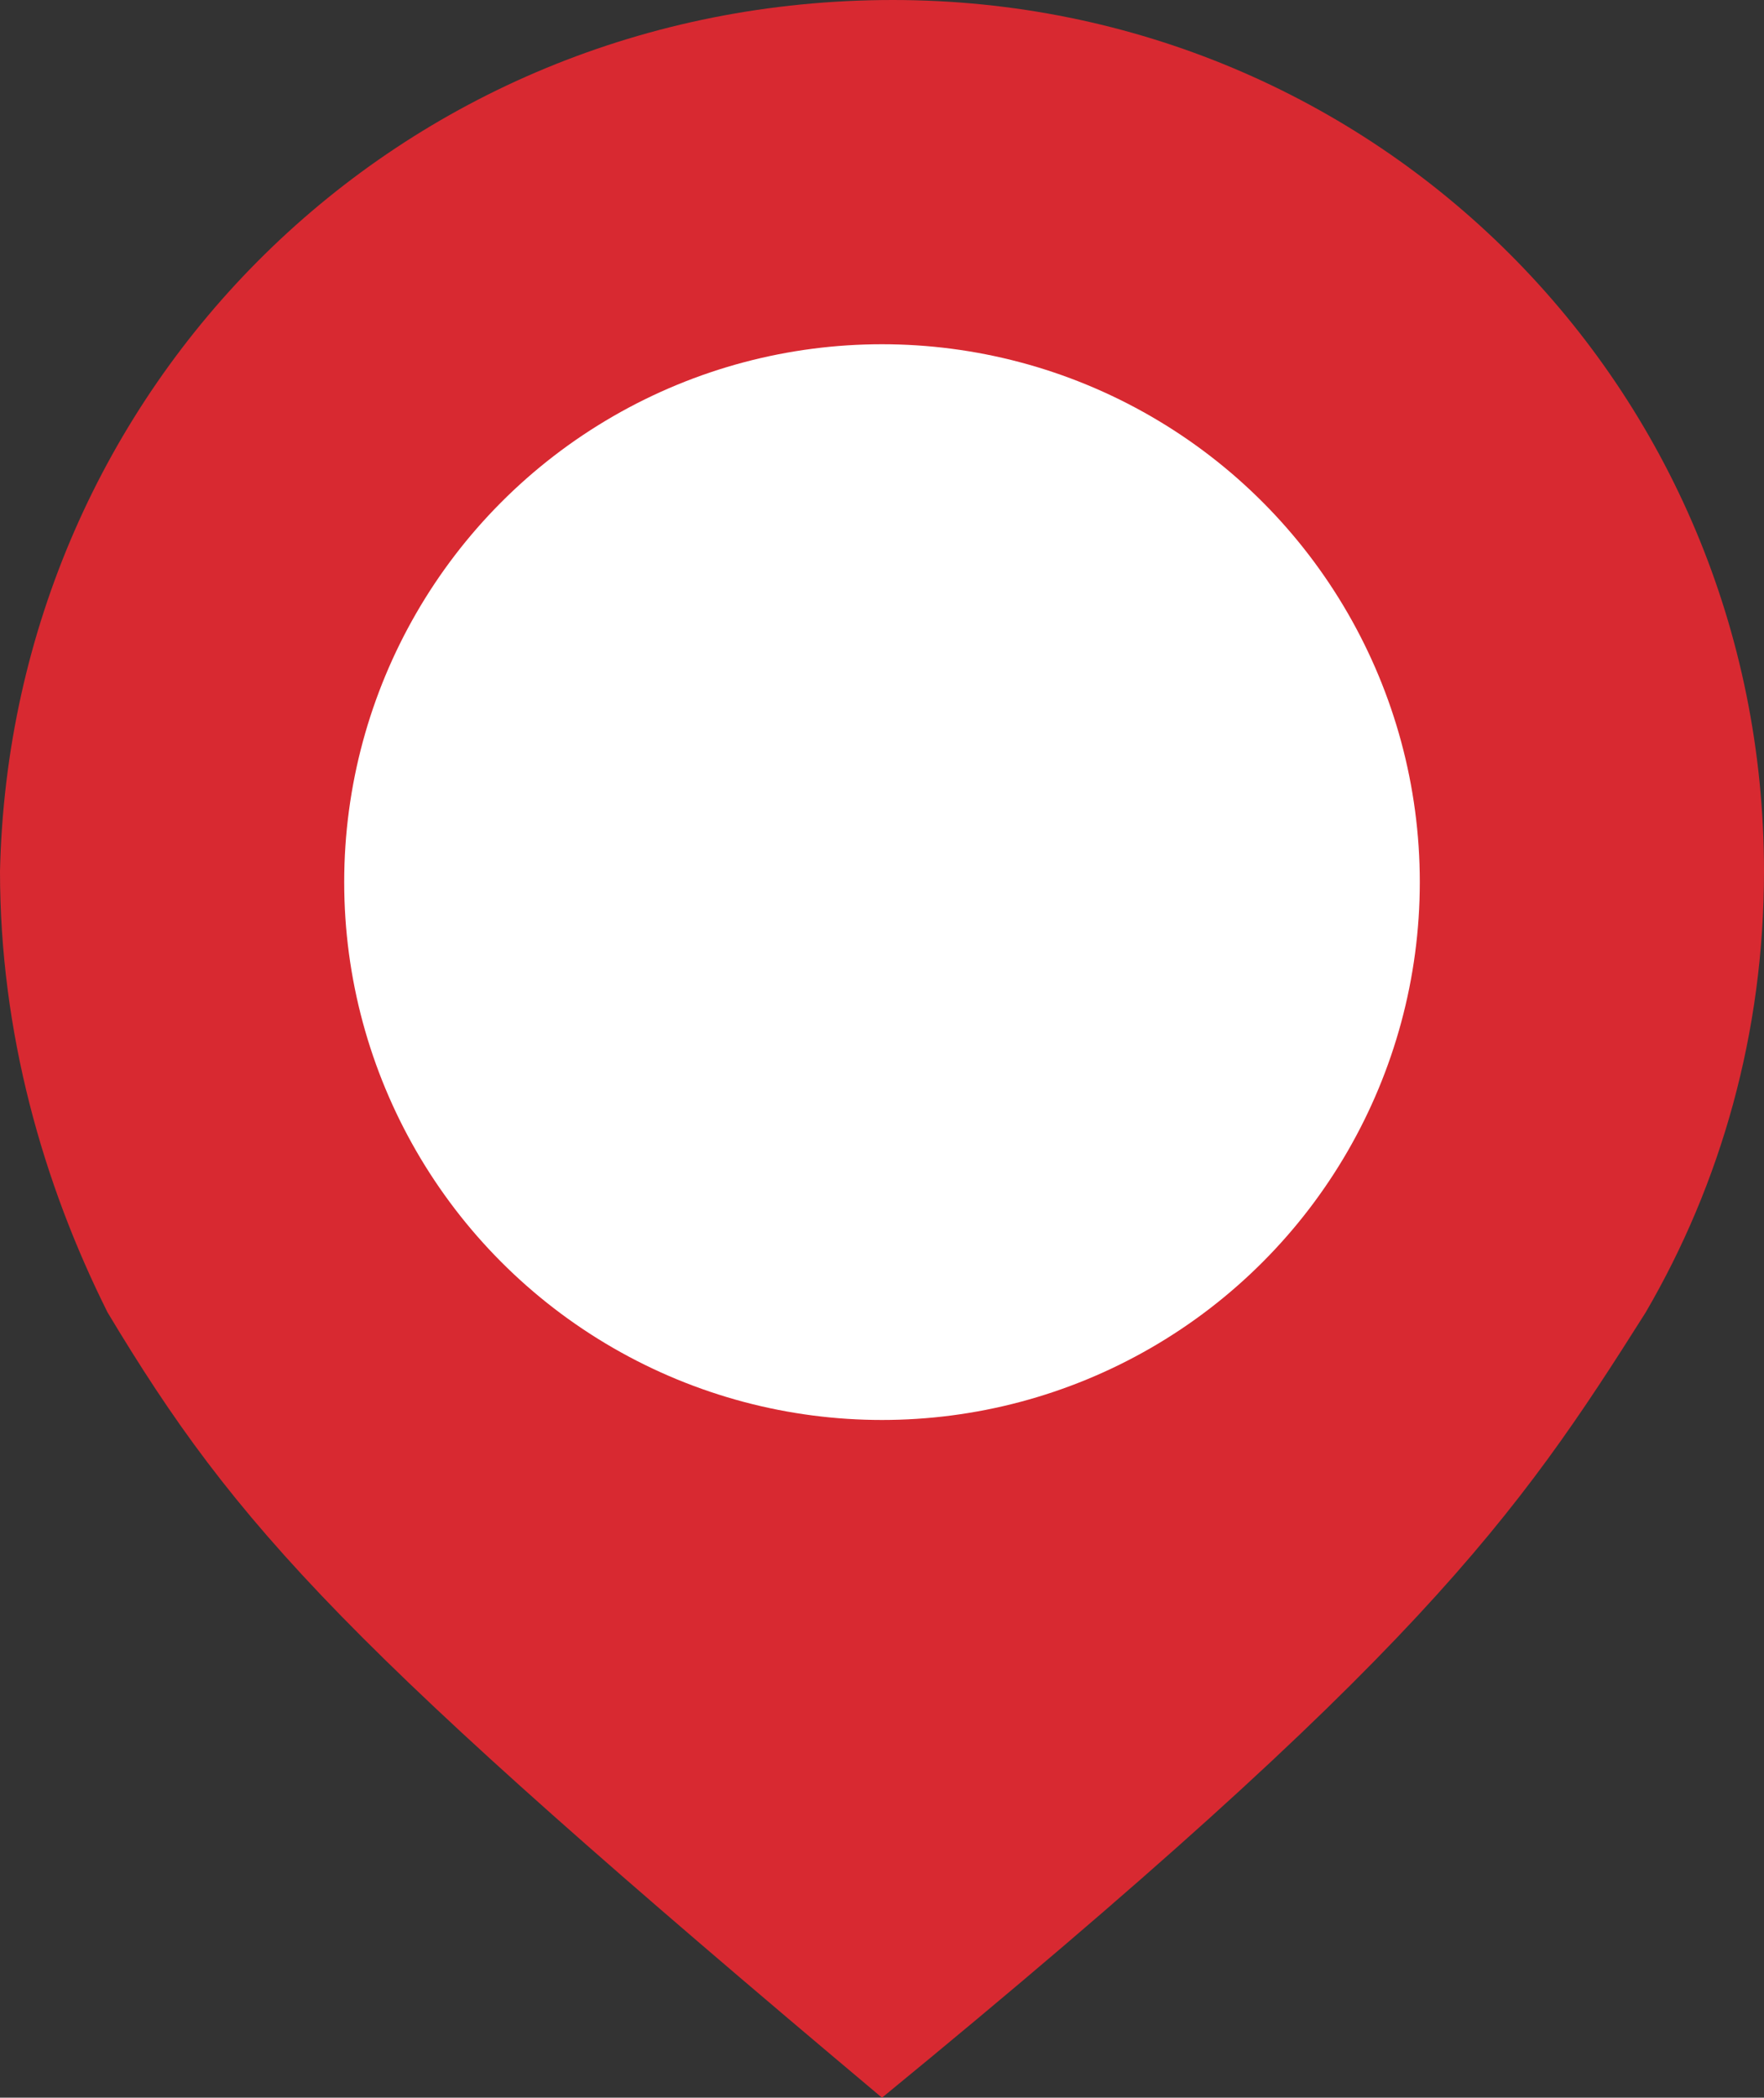<?xml version="1.0" encoding="utf-8"?>
<!-- Generator: Adobe Illustrator 26.5.0, SVG Export Plug-In . SVG Version: 6.00 Build 0)  -->
<svg version="1.1" id="Vrstva_1" xmlns="http://www.w3.org/2000/svg" xmlns:xlink="http://www.w3.org/1999/xlink" x="0px" y="0px"
	 viewBox="0 0 16.4 19.5" style="enable-background:new 0 0 16.4 19.5;" xml:space="preserve">
<rect x="0" y="0" width="16.4" height="19.5" fill="#333333" stroke="none"/>
<style type="text/css">
	.st0{fill:#D82931;}
	.st1{fill:#FFFFFF;}
</style>
<g>
	<path class="st0" d="M8.3,0c4.5,0,8.1,3.6,8.1,8.1c0,1.5-0.4,2.9-1.1,4.1c-1.2,1.9-2.1,3.2-7.1,7.3c-5-4.2-6-5.3-7.2-7.3
		C0.4,11,0,9.6,0,8.1C0.1,3.6,3.7,0,8.3,0z"/>
	<circle class="st1" cx="8.2" cy="8.2" r="5"/>
</g>
</svg>
